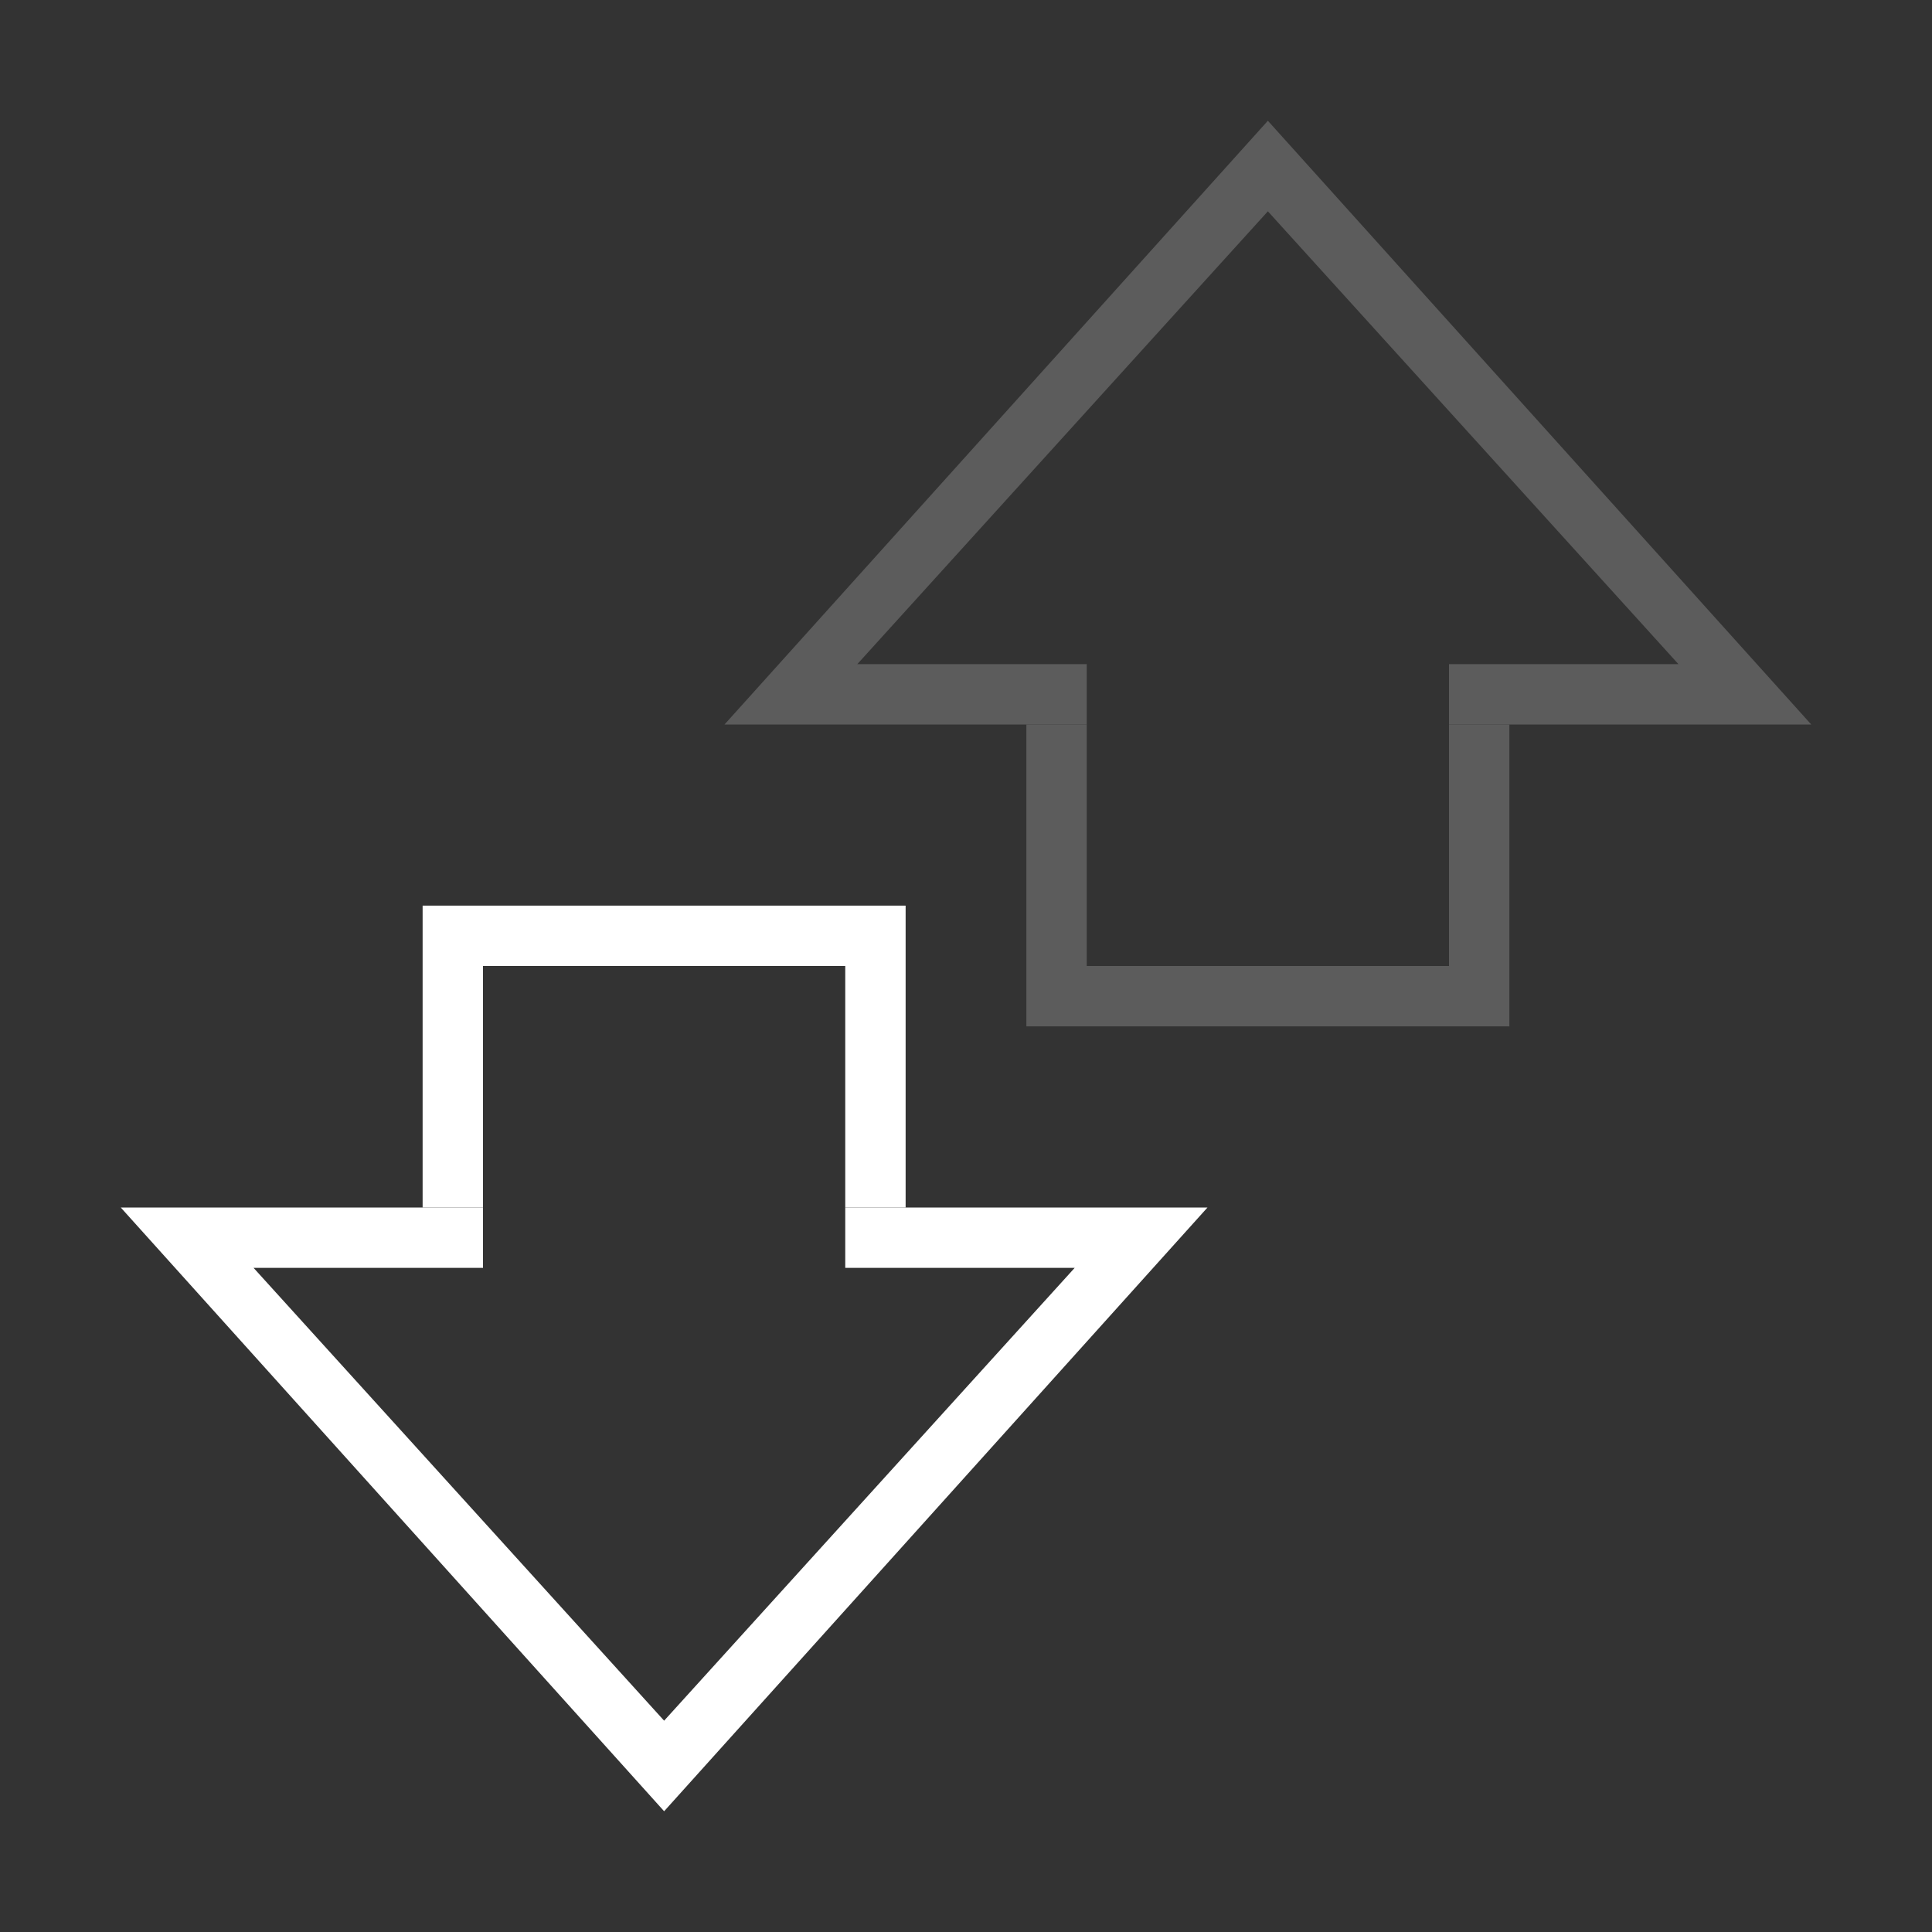 <?xml version="1.0" encoding="utf-8"?>
<!-- Generator: Adobe Illustrator 21.0.0, SVG Export Plug-In . SVG Version: 6.00 Build 0)  -->
<svg version="1.1" id="发送接收" xmlns="http://www.w3.org/2000/svg" xmlns:xlink="http://www.w3.org/1999/xlink" x="0px"
	 y="0px" viewBox="0 0 32 32" style="enable-background:new 0 0 32 32;" xml:space="preserve">
<rect x="0" y="0" width="32" height="32" fill="#333333" stroke="none"/>
<style type="text/css">
	.st0{opacity:0.2;}
	.st1{fill:#FFFFFF;}
</style>
<title>32</title>
<g id="_32">
	<g class="st0">
		<polygon class="st1" points="24,12 24,16 18,16 18,12 17,12 17,17 25,17 25,12 		"/>
		<polygon class="st1" points="18,11 14.2,11 21,3.5 27.8,11 24,11 24,12 30,12 21,2 12,12 18,12 		"/>
	</g>
	<polygon class="st1" points="8,21 4.2,21 11,28.5 17.8,21 14,21 14,20 20,20 11,30 2,20 8,20 	"/>
	<polygon class="st1" points="14,20 14,16 8,16 8,20 7,20 7,15 15,15 15,20 	"/>
</g>
</svg>

